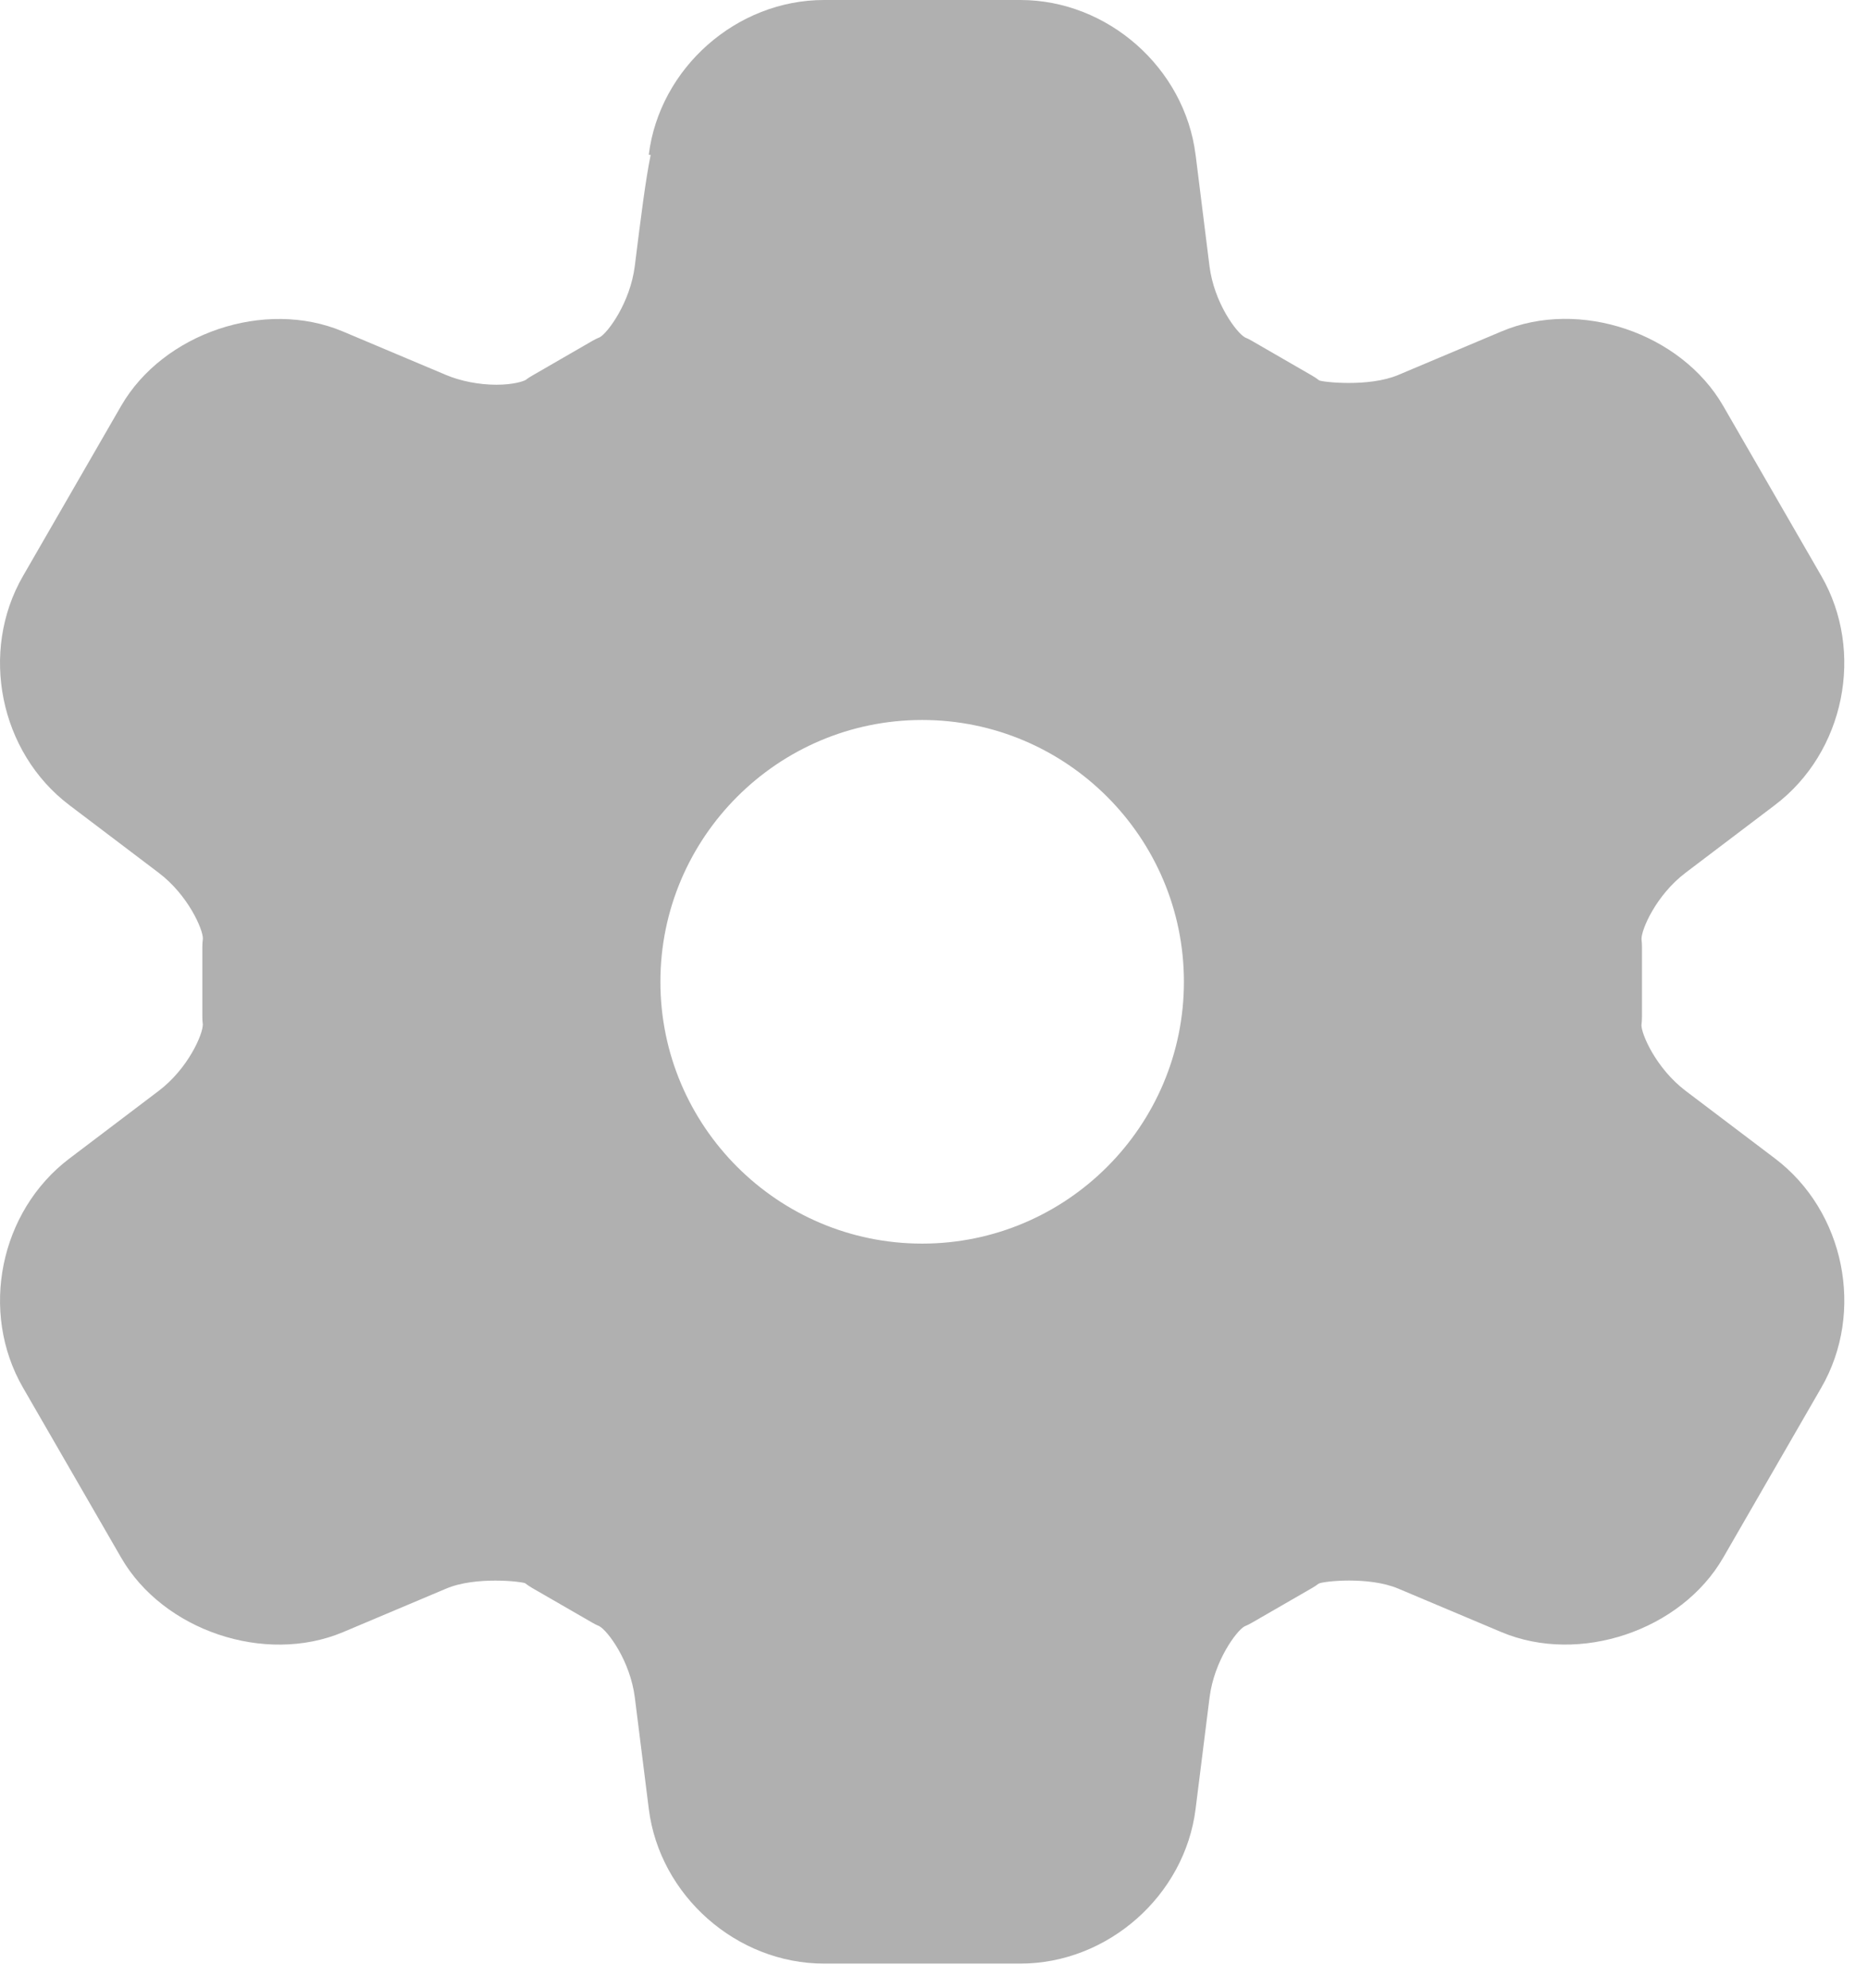 <svg width="47" height="50" viewBox="0 0 47 50" fill="none" xmlns="http://www.w3.org/2000/svg">
<path d="M44.659 29.141L42.41 27.439C41.668 26.876 41.296 26.012 41.3 25.784C41.309 25.713 41.313 25.642 41.313 25.572V23.822C41.313 23.752 41.31 23.697 41.301 23.626C41.296 23.382 41.668 22.517 42.41 21.954L44.658 20.251C46.413 18.923 46.925 16.391 45.825 14.487L43.355 10.208C42.297 8.377 39.739 7.507 37.779 8.337L35.179 9.433C34.438 9.745 33.268 9.61 33.192 9.569C33.136 9.525 33.077 9.485 33.015 9.45L31.5 8.575C31.439 8.539 31.39 8.515 31.325 8.488C31.11 8.369 30.547 7.615 30.431 6.692L30.084 3.909C30.083 3.904 30.082 3.898 30.081 3.893C29.808 1.709 27.871 0 25.672 0H20.732C18.533 0 16.596 1.709 16.323 3.893L16.371 3.898C16.243 4.525 16.131 5.417 15.972 6.69C15.856 7.615 15.293 8.369 15.094 8.482C15.028 8.509 14.965 8.539 14.904 8.575L13.389 9.45C13.328 9.485 13.283 9.514 13.227 9.557C13.175 9.588 12.928 9.678 12.491 9.678C12.056 9.678 11.592 9.588 11.222 9.432L8.624 8.337C6.662 7.512 4.106 8.379 3.048 10.21L0.579 14.489C-0.521 16.392 -0.01 18.925 1.745 20.253L3.994 21.956C4.736 22.518 5.108 23.382 5.105 23.61C5.096 23.681 5.091 23.752 5.091 23.822V25.572C5.091 25.642 5.094 25.697 5.103 25.768C5.108 26.012 4.736 26.877 3.994 27.44L1.746 29.143C-0.009 30.471 -0.521 33.003 0.579 34.907L3.05 39.186C4.107 41.016 6.662 41.88 8.625 41.059L11.225 39.962C11.966 39.646 13.134 39.784 13.212 39.826C13.269 39.869 13.327 39.909 13.389 39.945L14.904 40.819C14.965 40.855 15.014 40.879 15.079 40.906C15.294 41.025 15.857 41.779 15.973 42.704L16.324 45.502C16.597 47.685 18.534 49.394 20.733 49.394H25.673C27.873 49.394 29.811 47.683 30.082 45.502L30.433 42.702C30.549 41.779 31.11 41.025 31.31 40.913C31.376 40.885 31.439 40.855 31.5 40.819L33.015 39.945C33.076 39.909 33.121 39.88 33.177 39.837C33.279 39.776 34.439 39.647 35.182 39.962L37.78 41.057C39.741 41.88 42.298 41.016 43.356 39.184L45.825 34.906C46.926 33.002 46.414 30.469 44.659 29.141ZM23.202 31.283C19.571 31.283 16.616 28.328 16.616 24.697C16.616 21.067 19.571 18.111 23.202 18.111C26.834 18.111 29.788 21.067 29.788 24.697C29.788 28.328 26.834 31.283 23.202 31.283Z" fill="#B0B0B0"/>
</svg>

